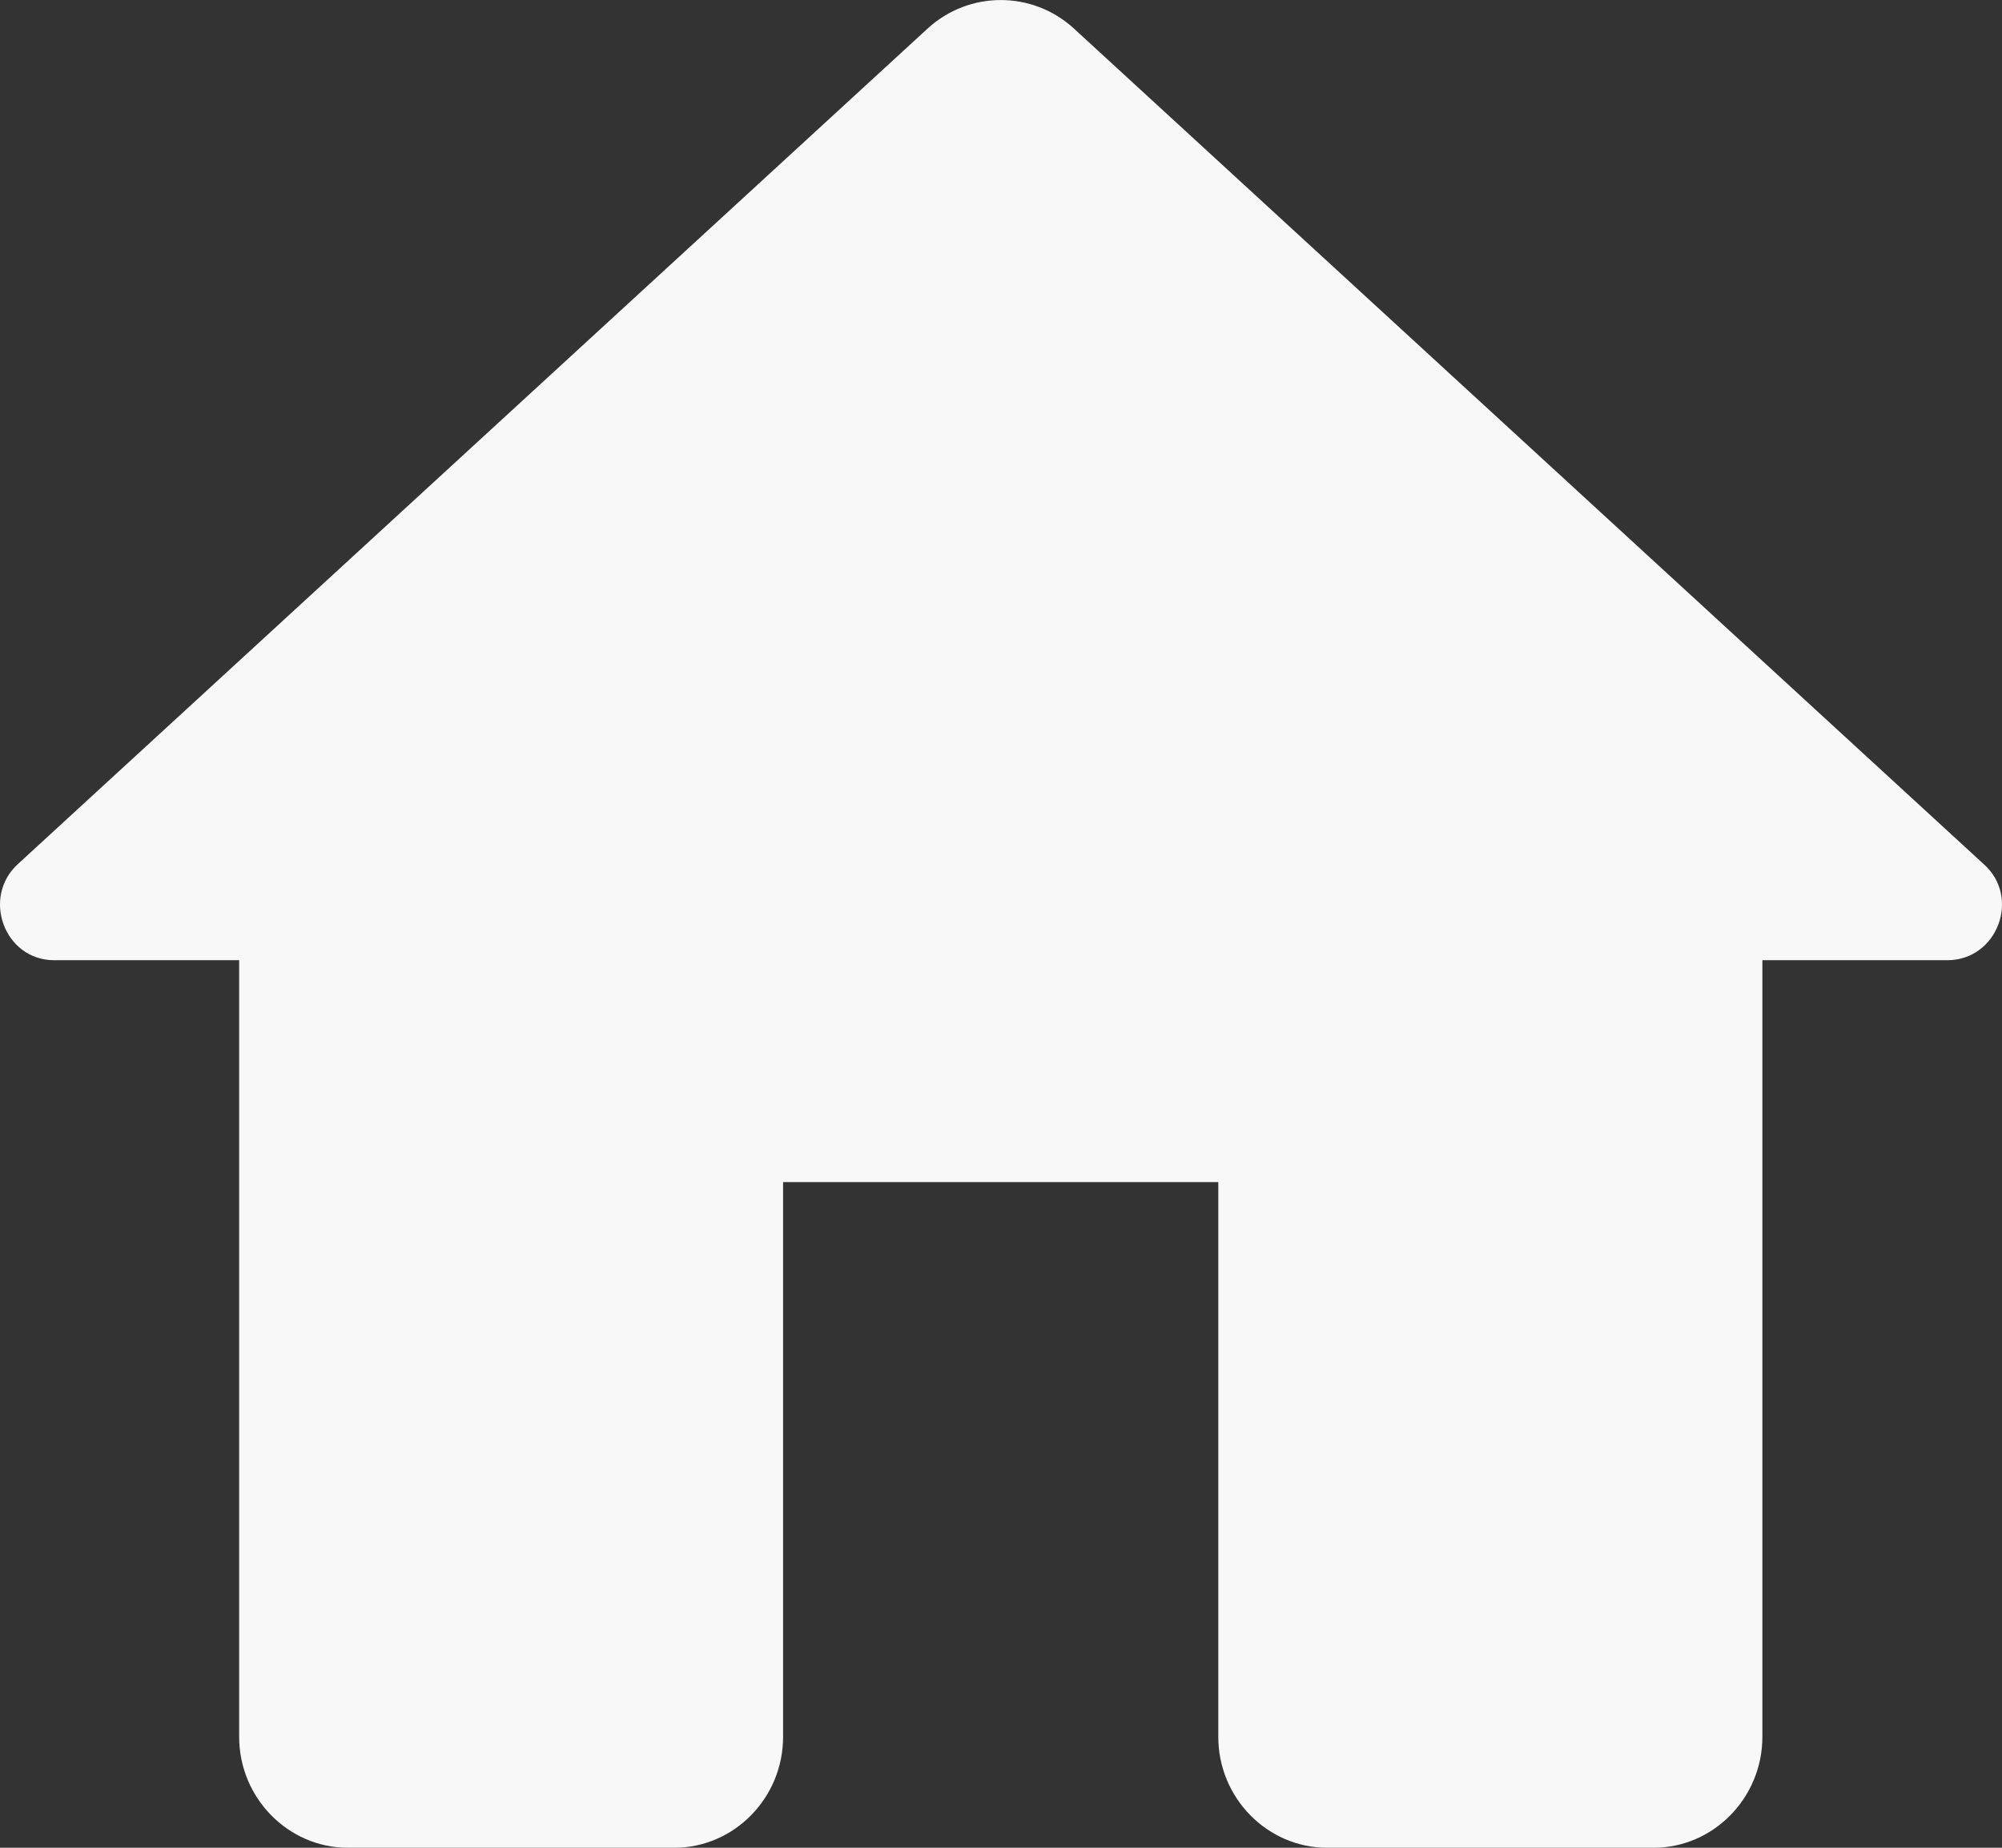 <svg width="13" height="12" viewBox="0 0 13 12" fill="none" xmlns="http://www.w3.org/2000/svg">
<rect x="0" y="0" width="13" height="12" fill="#333333" stroke="none"/>
<path d="M5.085 11.28V7.677H7.911V11.28C7.911 11.676 8.229 12 8.618 12H10.738C11.126 12 11.444 11.676 11.444 11.28V6.236H12.645C12.97 6.236 13.126 5.825 12.878 5.609L6.972 0.184C6.703 -0.061 6.294 -0.061 6.025 0.184L0.119 5.609C-0.122 5.825 0.027 6.236 0.352 6.236H1.553V11.28C1.553 11.676 1.871 12 2.259 12H4.379C4.767 12 5.085 11.676 5.085 11.28Z" fill="#F8F8F8"/>
</svg>
